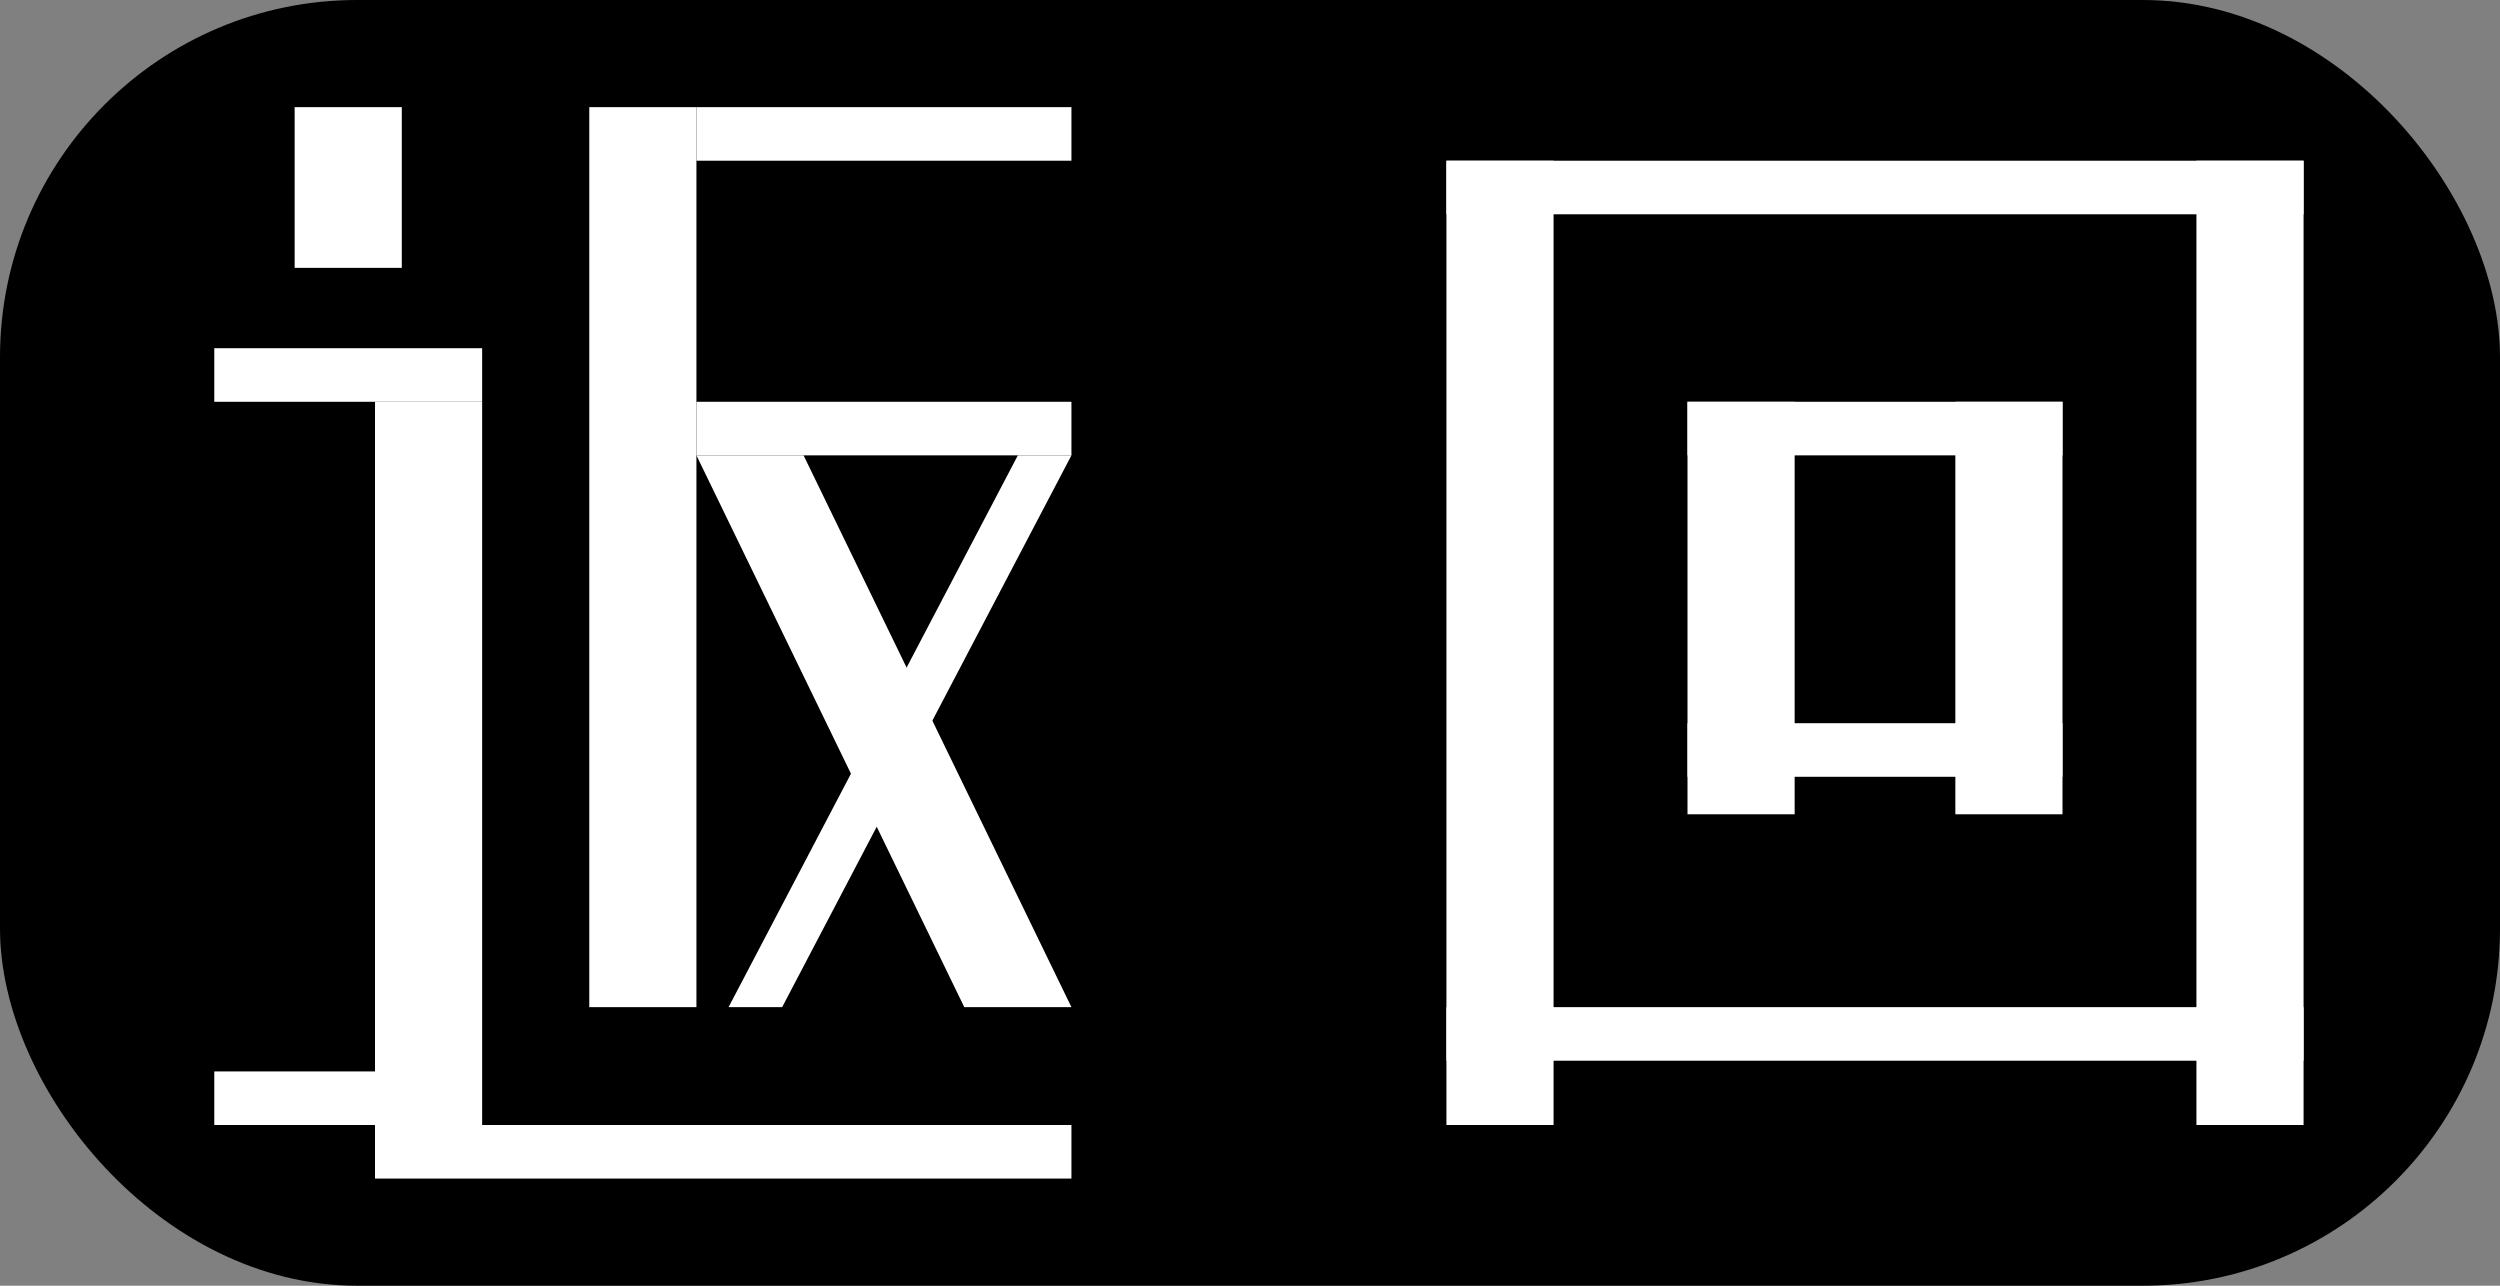 <svg width="70" height="36" viewBox="0 0 70 36" fill="none" xmlns="http://www.w3.org/2000/svg">
<rect x="0" y="0" width="70" height="36" fill="#808080" stroke="none"/>
<rect width="70" height="36" rx="10" fill="black"/>
<path d="M19.5 12.75H22.5L30 28.2H27L19.5 12.75Z" fill="white"/>
<rect x="8.25" y="3" width="3" height="4.5" fill="white"/>
<rect x="10.5" y="11.25" width="3" height="20.25" fill="white"/>
<rect x="16.5" y="3" width="3" height="25.2" fill="white"/>
<rect x="40.5" y="4.5" width="3" height="27" fill="white"/>
<rect x="47.25" y="11.25" width="3" height="11.55" fill="white"/>
<rect x="54.75" y="11.25" width="3" height="11.55" fill="white"/>
<rect x="61.5" y="4.5" width="3" height="27" fill="white"/>
<path d="M28.5 12.75H30L21.9 28.2H20.4L28.5 12.75Z" fill="white"/>
<rect x="19.5" y="11.25" width="10.5" height="1.5" fill="white"/>
<rect x="47.25" y="11.25" width="10.5" height="1.5" fill="white"/>
<rect x="47.25" y="20.25" width="10.5" height="1.5" fill="white"/>
<rect x="19.5" y="3" width="10.5" height="1.5" fill="white"/>
<rect x="6" y="9.75" width="7.5" height="1.5" fill="white"/>
<rect x="6" y="30" width="4.5" height="1.5" fill="white"/>
<rect x="40.5" y="4.5" width="24" height="1.5" fill="white"/>
<rect x="40.5" y="28.2" width="24" height="1.5" fill="white"/>
<rect x="10.5" y="31.5" width="19.5" height="1.5" fill="white"/>
</svg>
